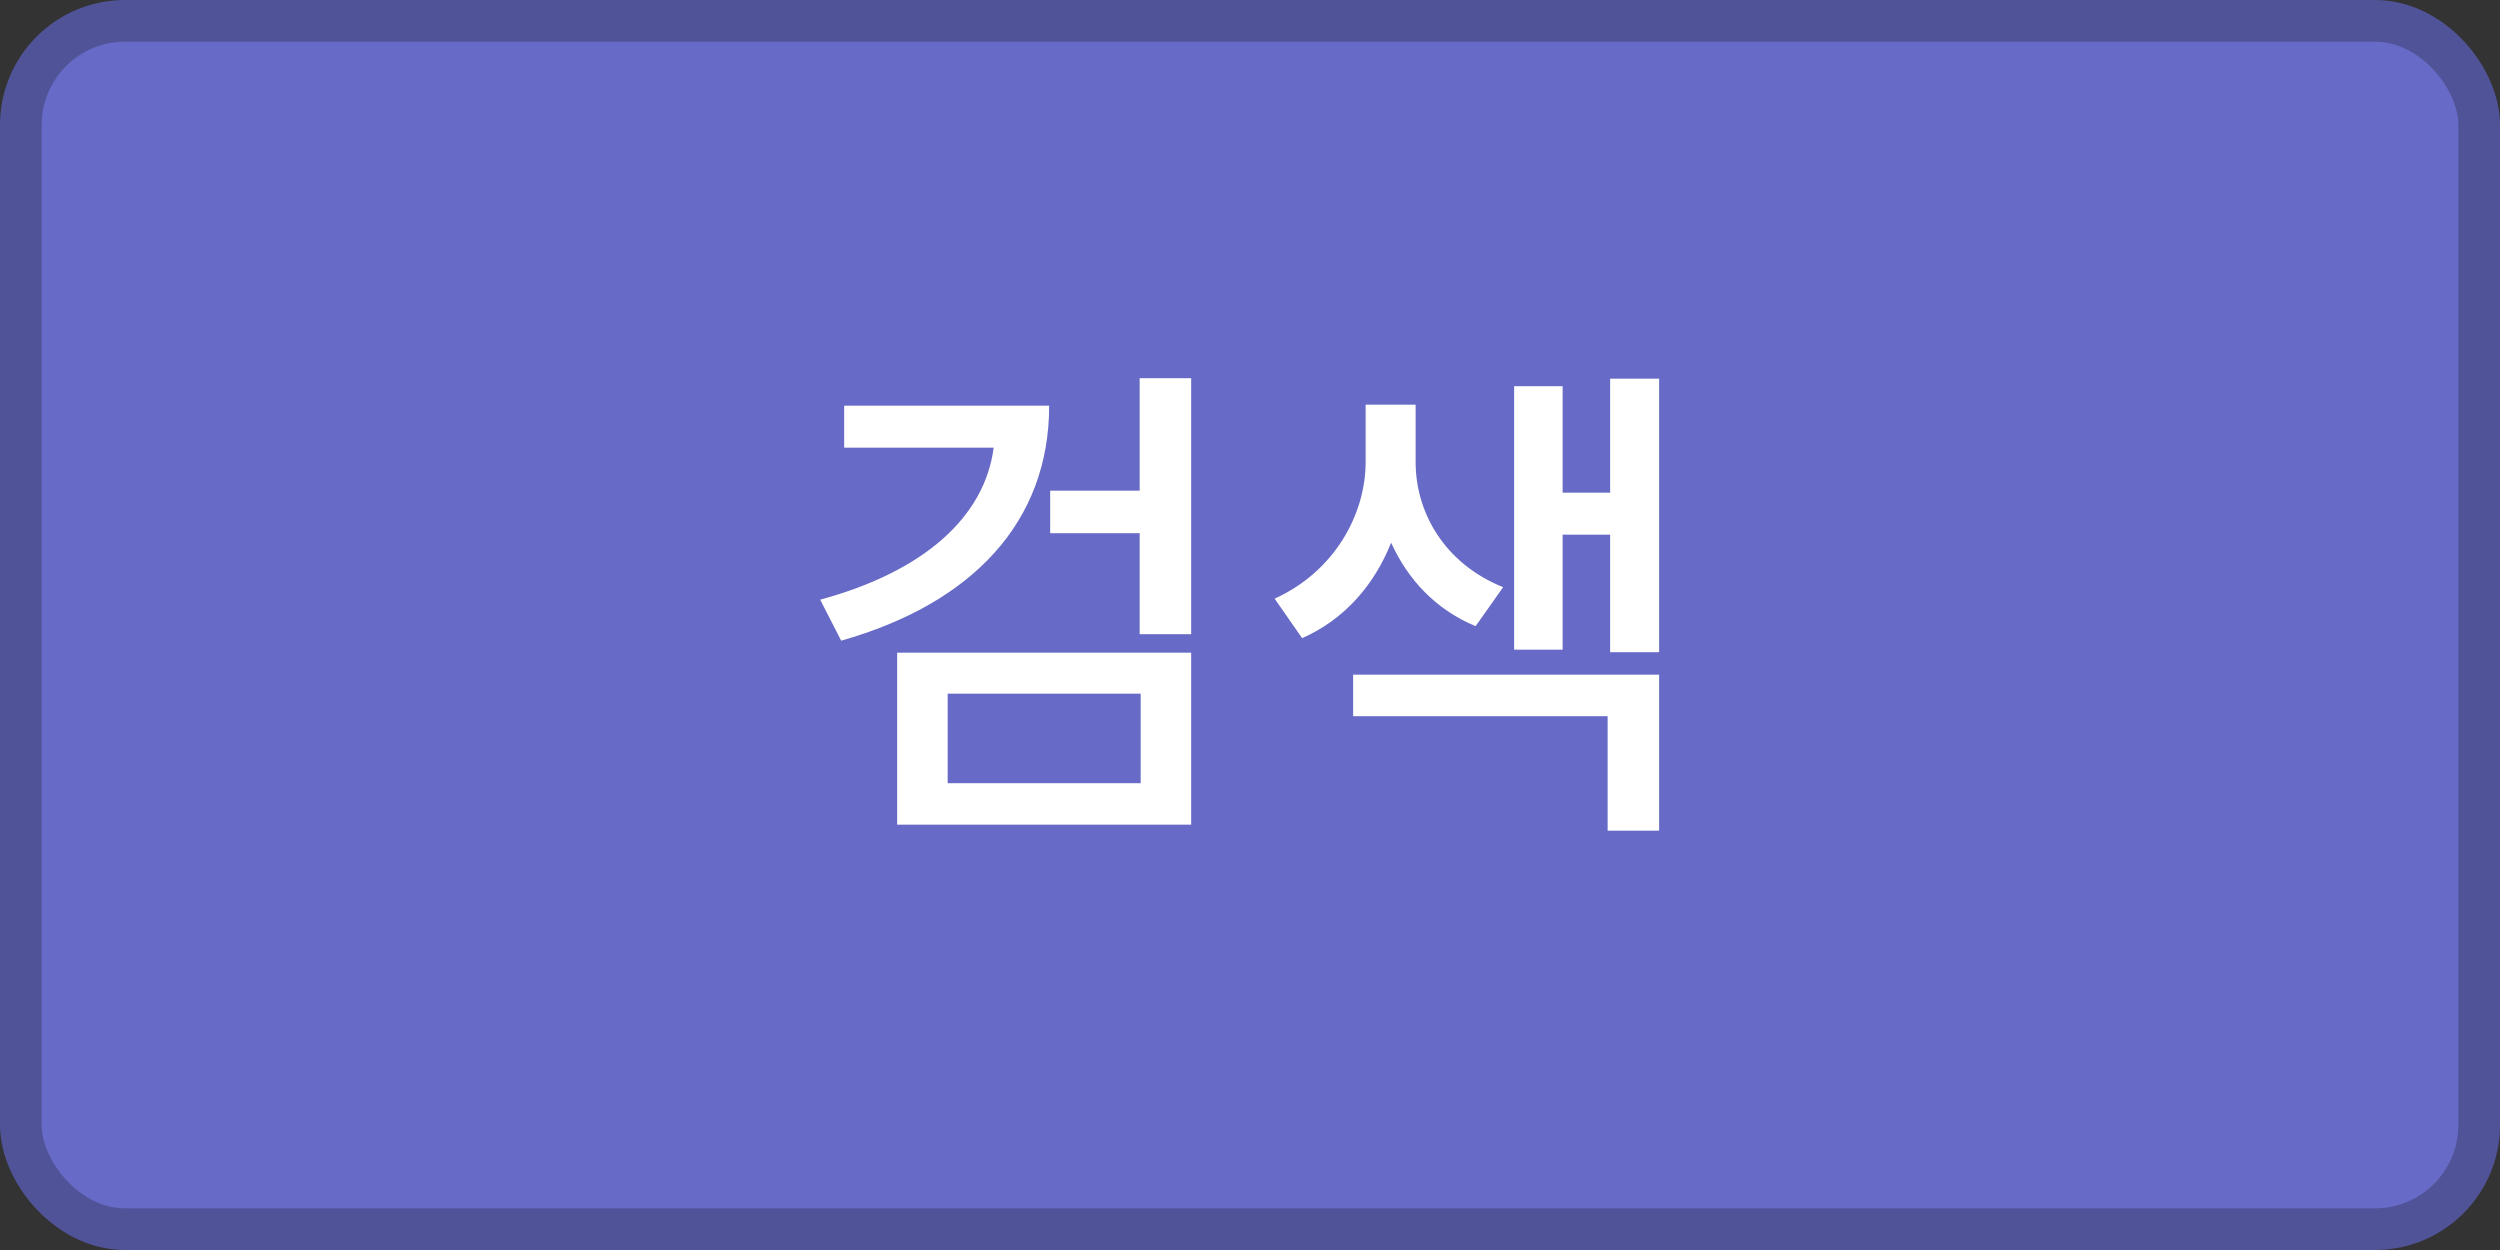 <svg width="60" height="30" viewBox="0 0 60 30" fill="none" xmlns="http://www.w3.org/2000/svg">
<rect x="0" y="0" width="60" height="30" fill="#333333" stroke="none"/>
<rect x="0.5" y="0.5" width="59" height="29" rx="2.5" fill="#676AC6" stroke="#515398"/>
<path d="M20.26 9.736H25.18C25.18 12.544 23.32 14.488 20.188 15.376L19.684 14.392C22.168 13.72 23.632 12.412 23.848 10.744H20.26V9.736ZM22.744 16.648V18.796H27.376V16.648H22.744ZM21.532 19.792V15.664H28.588V19.792H21.532ZM27.352 9.076H28.588V15.22H27.352V12.796H25.204V11.776H27.352V9.076ZM36.075 14.092L35.415 15.028C34.455 14.632 33.783 13.9 33.387 13.024C32.991 14.02 32.283 14.86 31.251 15.316L30.591 14.368C32.043 13.708 32.775 12.328 32.775 11.092V9.712H33.975V11.092C33.975 12.304 34.671 13.528 36.075 14.092ZM32.475 17.188V16.192H39.819V19.936H38.583V17.188H32.475ZM38.643 9.088H39.819V15.652H38.643V12.832H37.503V15.592H36.339V9.268H37.503V11.824H38.643V9.088Z" fill="white"/>
</svg>
